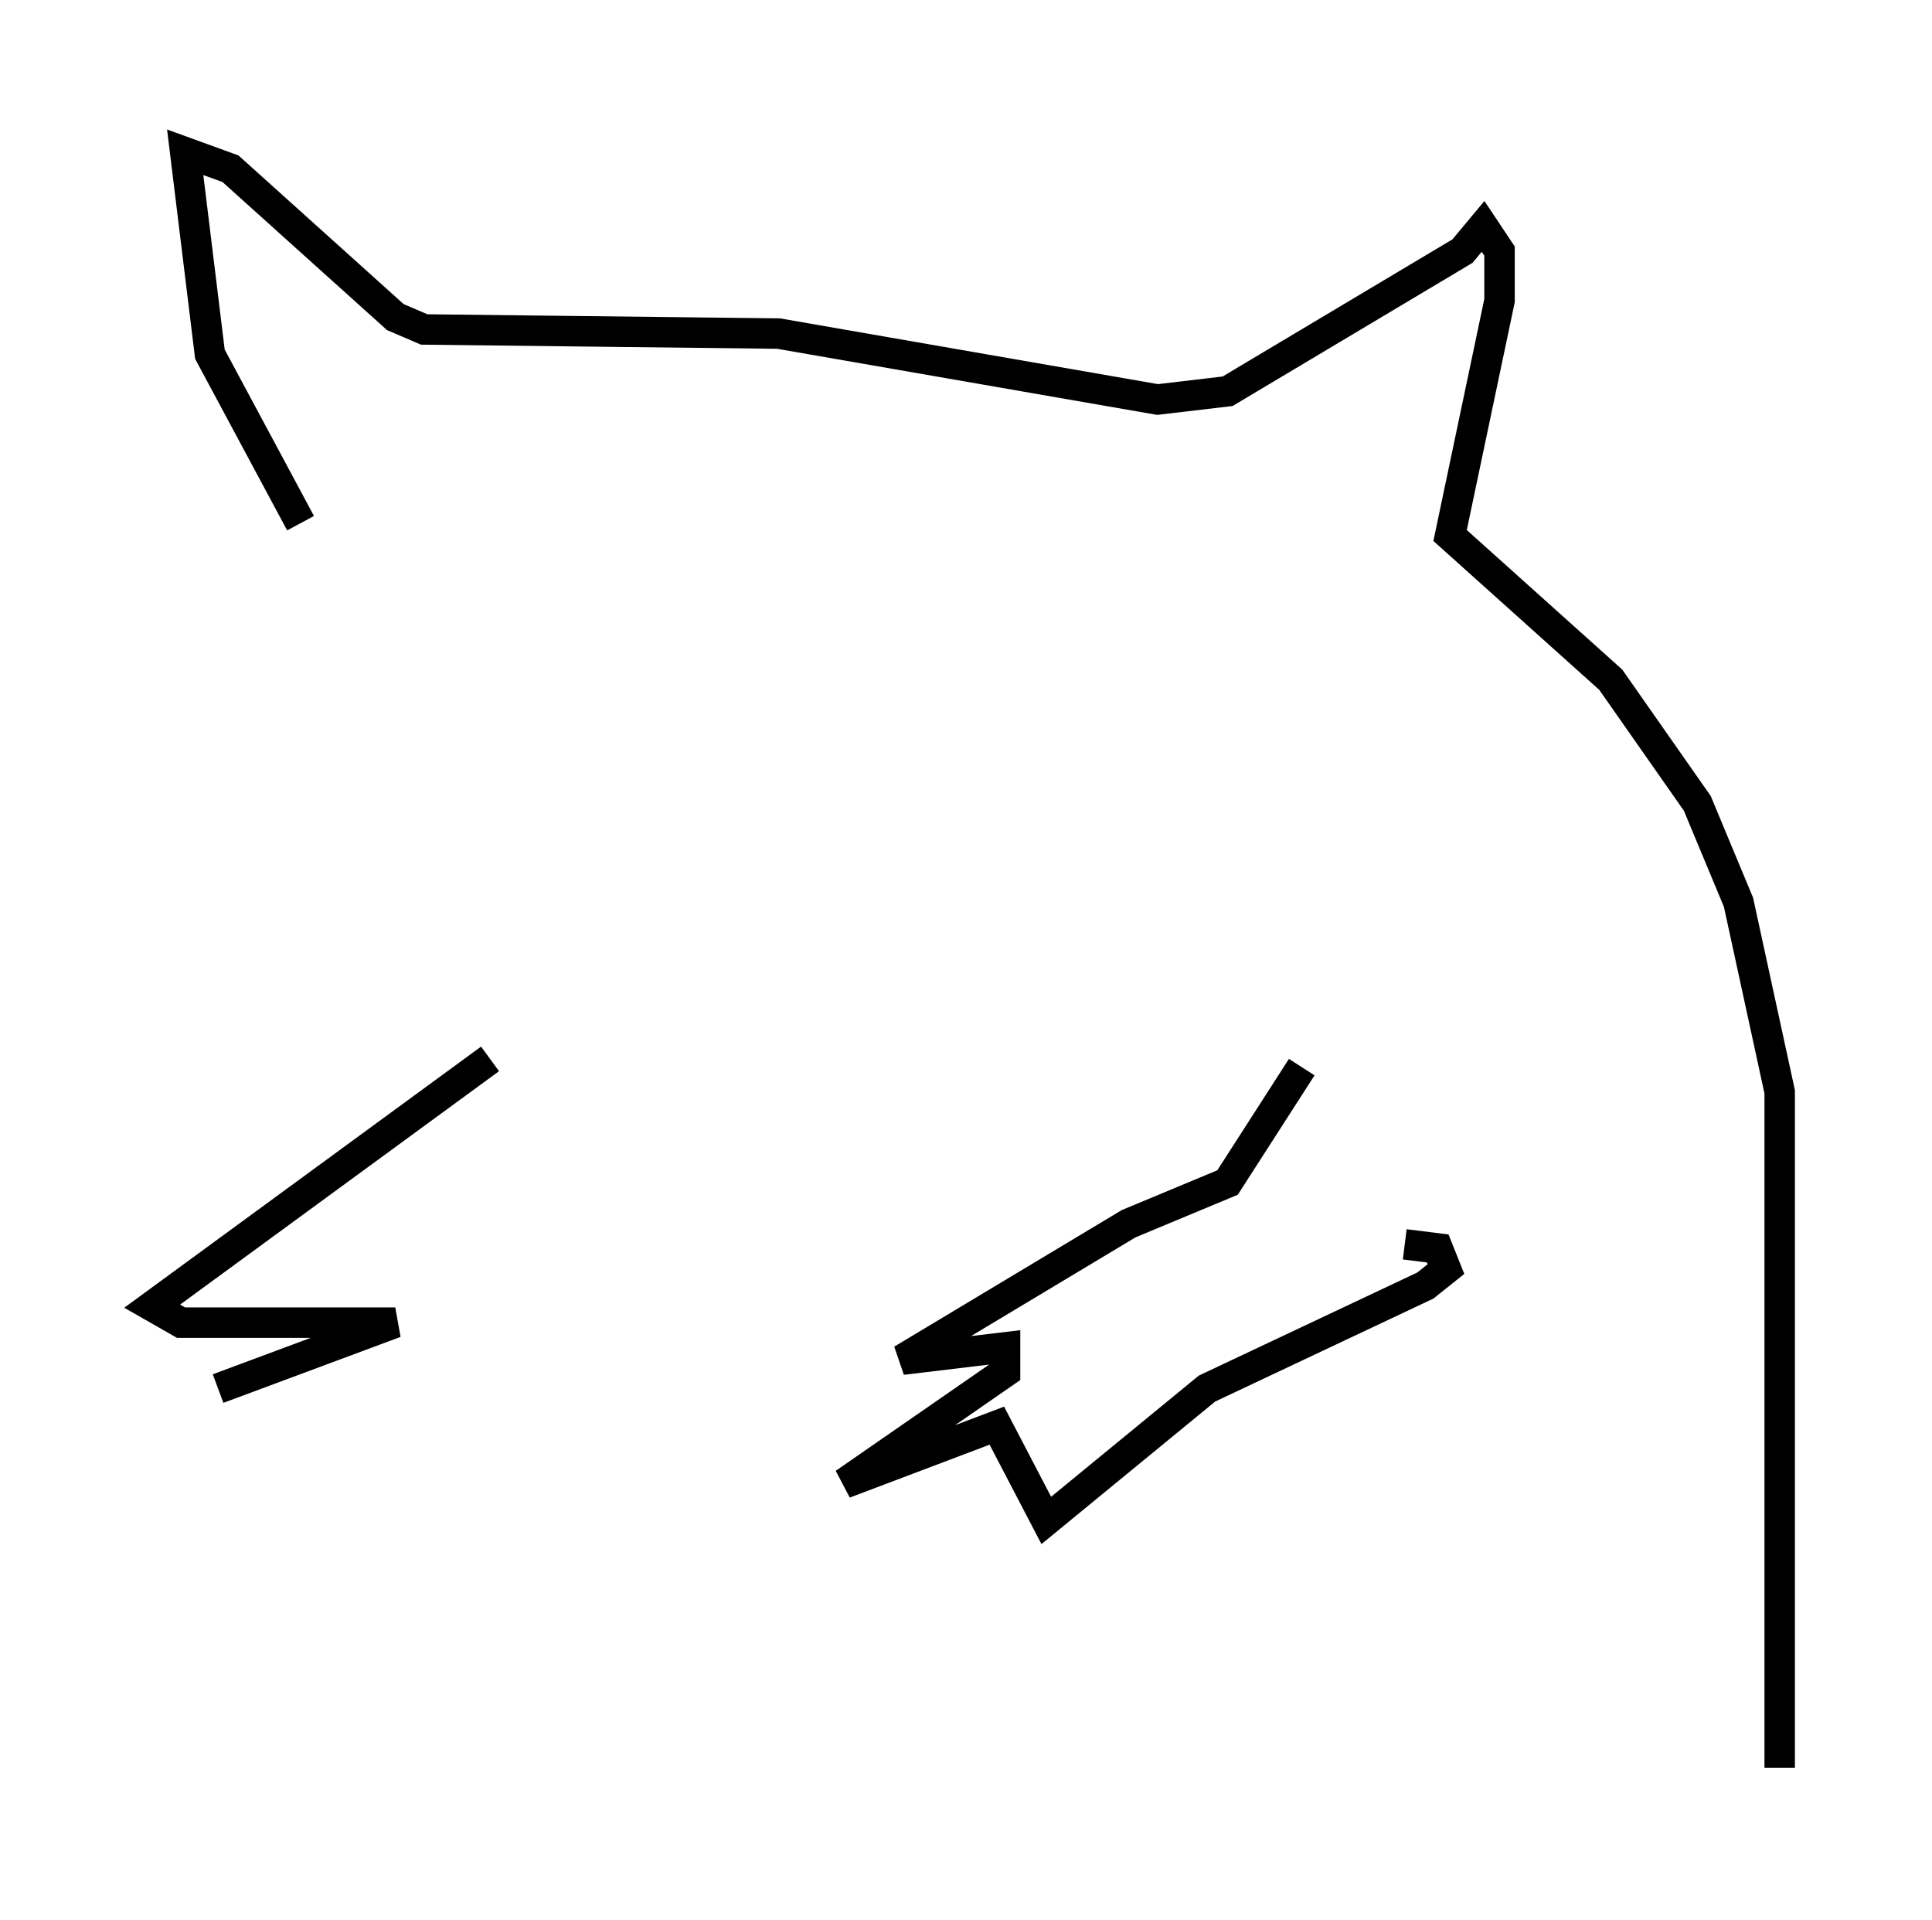<?xml version="1.0" encoding="utf-8" ?>
<svg baseProfile="full" height="63.044" version="1.1" width="63.45" xmlns="http://www.w3.org/2000/svg" xmlns:ev="http://www.w3.org/2001/xml-events" xmlns:xlink="http://www.w3.org/1999/xlink"><defs /><rect fill="white" height="63.044" width="63.45" x="0" y="0" /><path d="M11.901, 19.073 m-2.03, -1.894 l-2.977, -5.548 -0.812, -6.631 l1.488, 0.541 5.413, 4.871 l0.947, 0.406 11.637, 0.135 l12.449, 2.165 2.3, -0.271 l7.713, -4.601 0.677, -0.812 l0.541, 0.812 0.0, 1.624 l-1.624, 7.713 5.277, 4.736 l2.842, 4.059 1.353, 3.248 l1.353, 6.225 0.0, 22.192 m-15.697, -23.004 l-2.436, 3.789 -3.248, 1.353 l-7.442, 4.465 3.383, -0.406 l0.0, 0.812 -5.277, 3.654 l5.007, -1.894 1.624, 3.112 l5.277, -4.33 7.172, -3.383 l0.677, -0.541 -0.271, -0.677 l-1.083, -0.135 m-30.04, -6.089 l-11.096, 8.119 0.947, 0.541 l7.036, 0.0 -5.819, 2.165 " fill="none" stroke="black" stroke-width="1" /></svg>